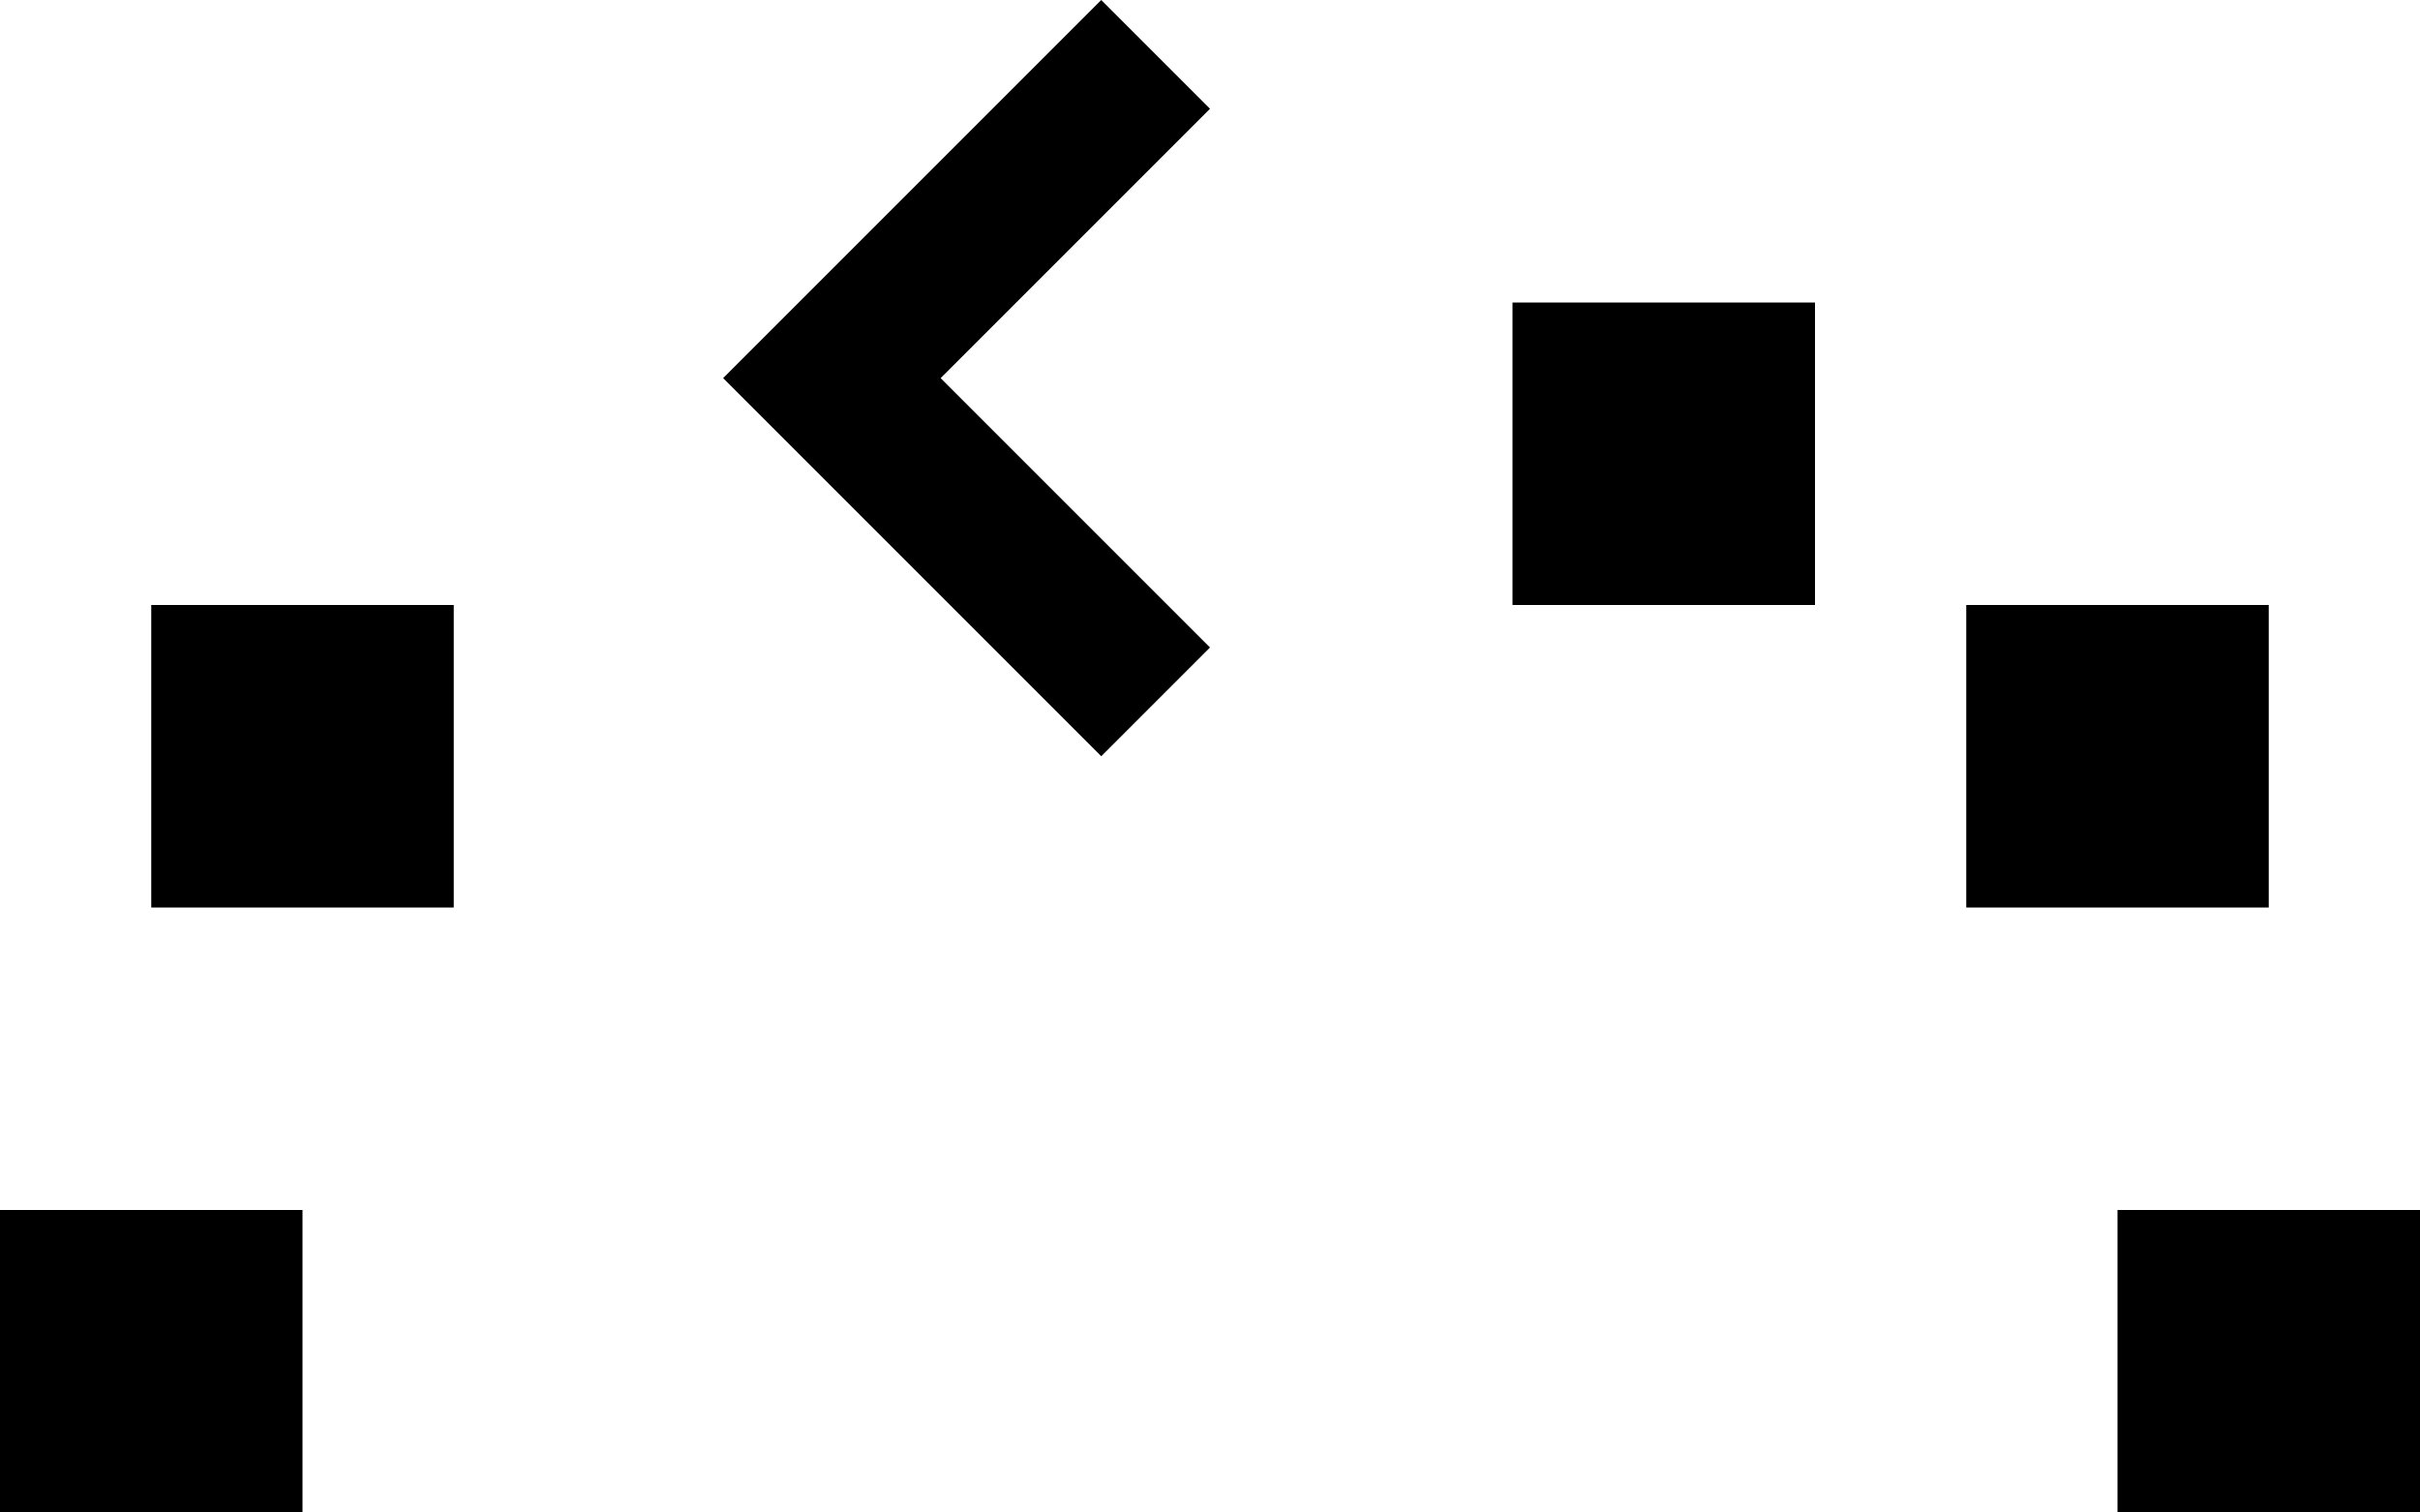 <svg xmlns="http://www.w3.org/2000/svg" version="1.0" width="16" height="10"><path d="M7.281 0l-2.5 2.5 2.5 2.5L8 4.281 6.219 2.5 8 .719 7.281 0zM10 2v2h2V2h-2zM1 4v2h2V4H1zm12 0v2h2V4h-2zM0 8v2h2V8H0zm14 0v2h2V8h-2z"/></svg>